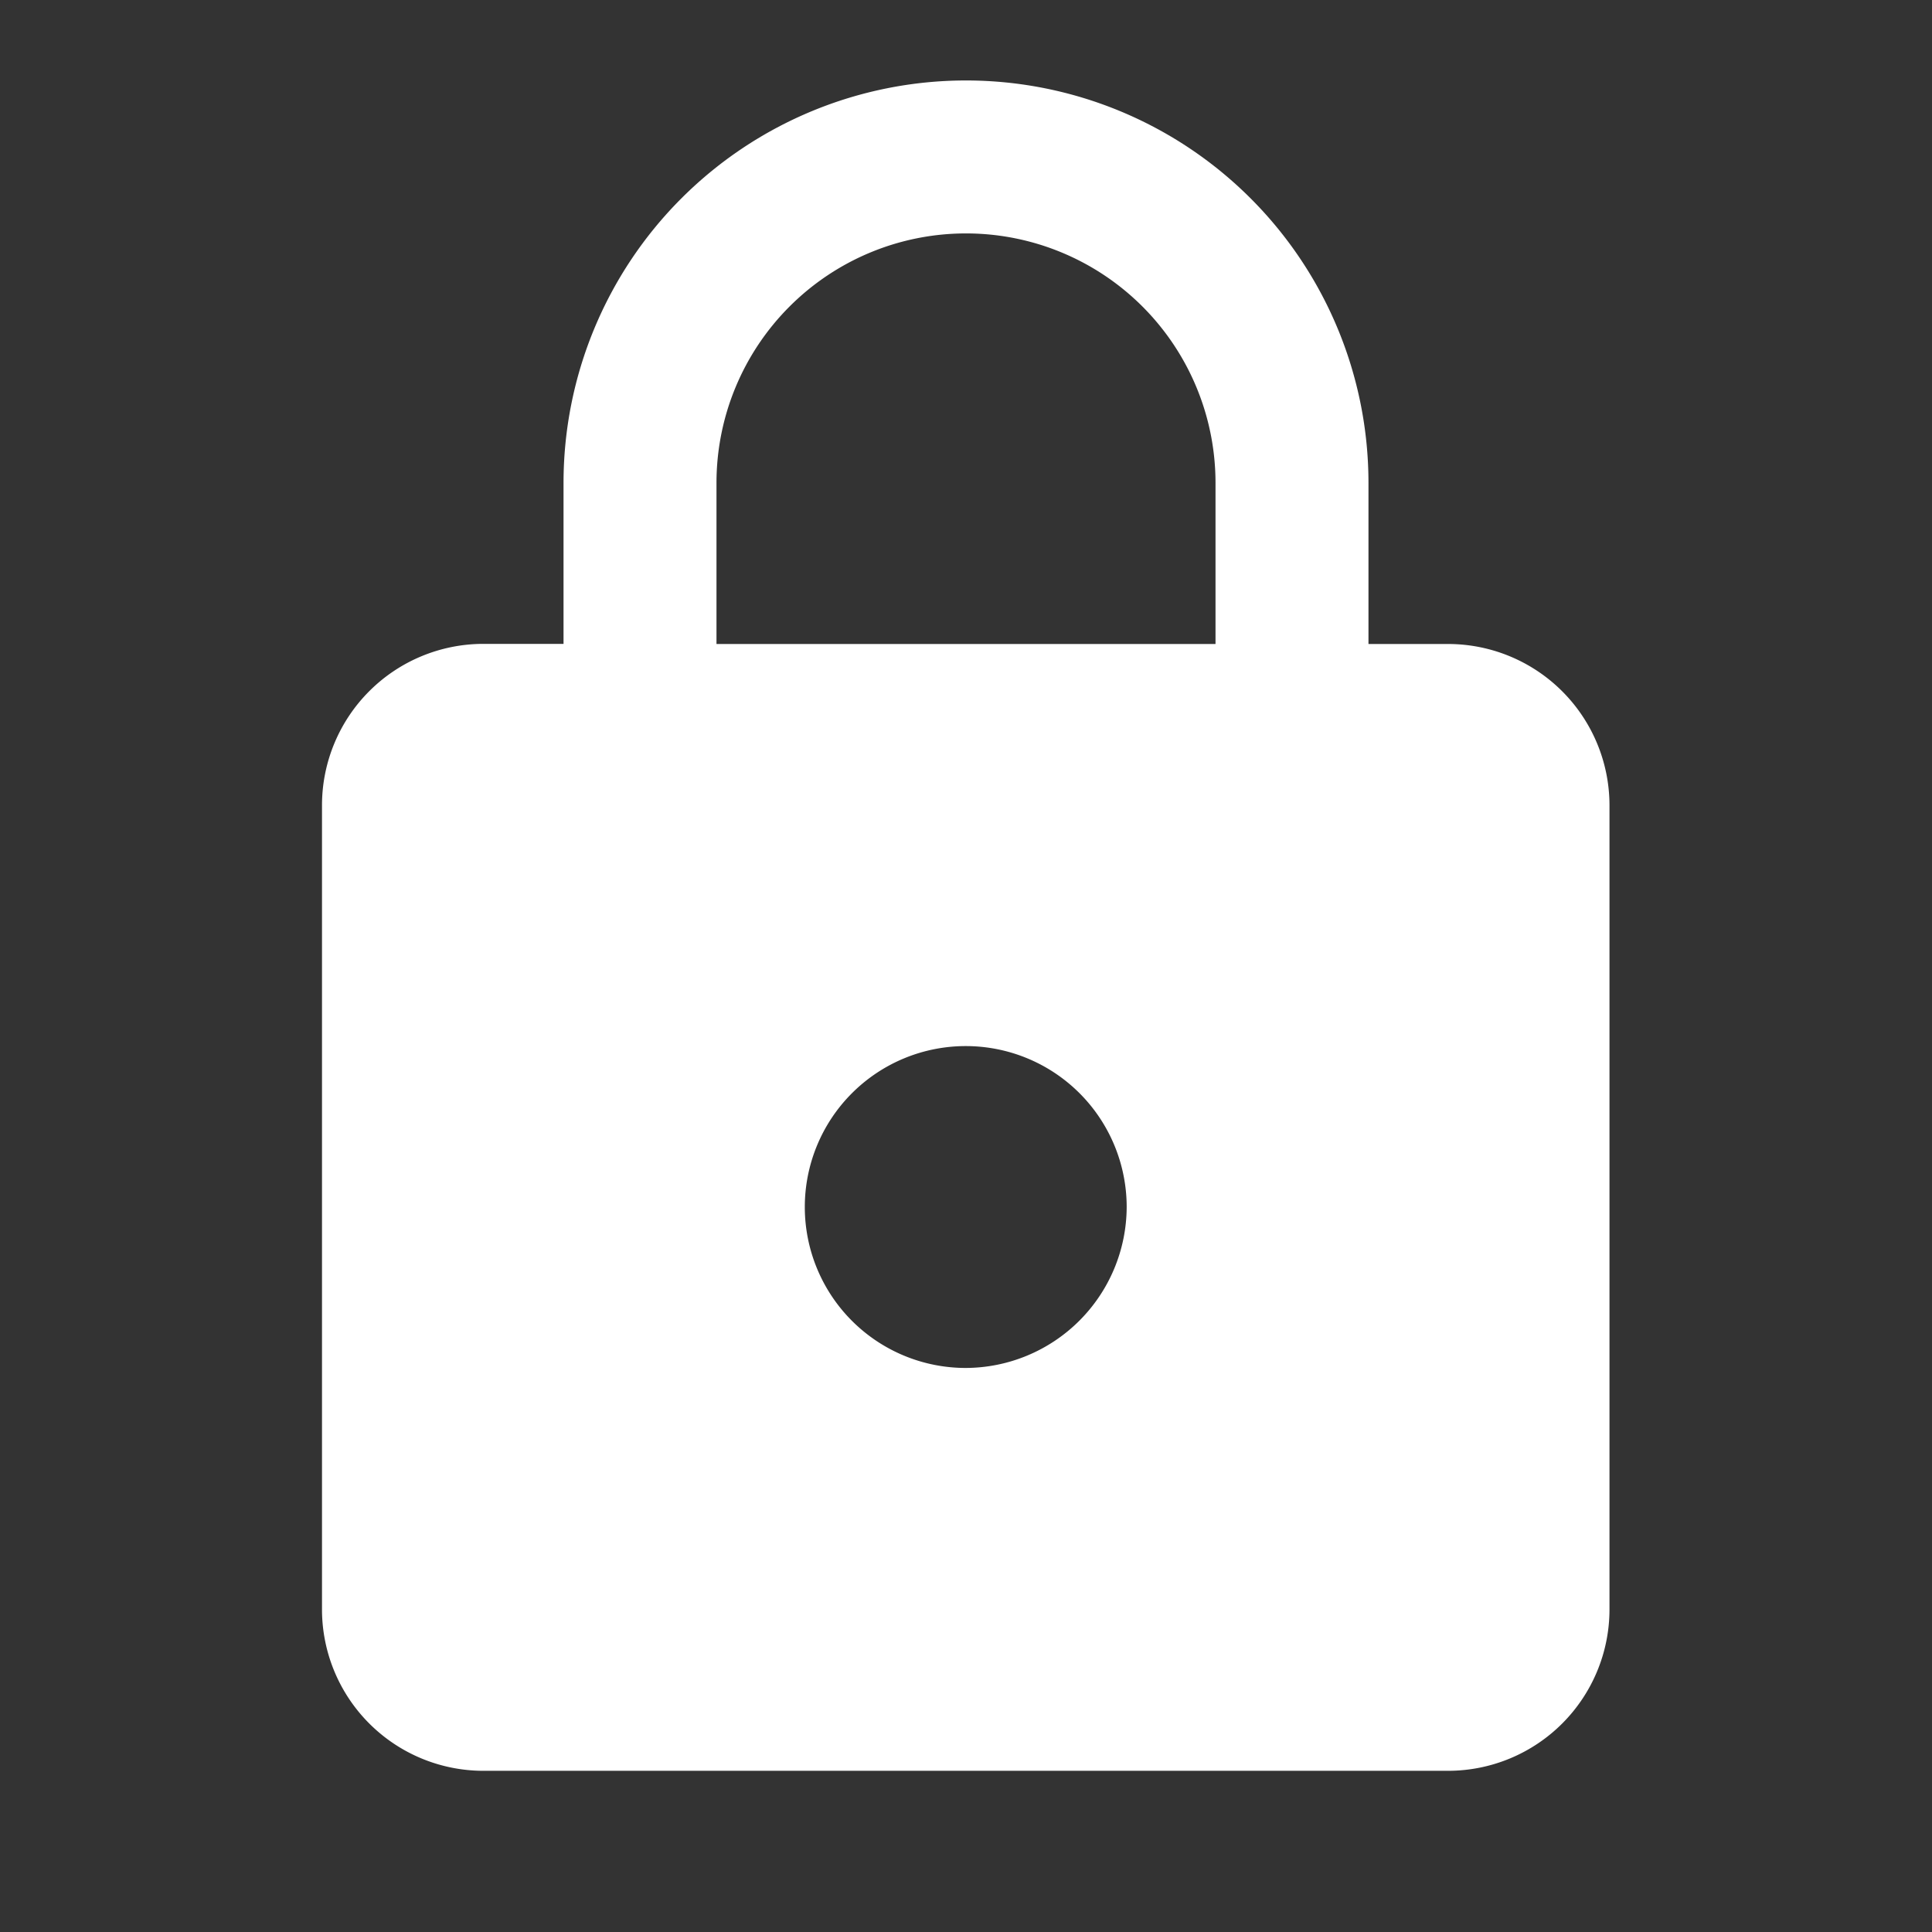 <svg id="lock-24px" xmlns="http://www.w3.org/2000/svg" width="15.006" height="15.006" viewBox="0 0 15.006 15.006">
  <rect x="0" y="0" width="15.006" height="15.006" fill="#333333" stroke="none"/>
  <path id="Path_16" data-name="Path 16" d="M0,0H15.006V15.006H0Z" fill="none"/>
  <path id="Path_17" data-name="Path 17" d="M12.753,5.377h-.625V4.126a3.126,3.126,0,1,0-6.252,0v1.25H5.25A1.254,1.254,0,0,0,4,6.627v6.252a1.254,1.254,0,0,0,1.25,1.25h7.5A1.254,1.254,0,0,0,14,12.879V6.627A1.254,1.254,0,0,0,12.753,5.377ZM9,11a1.25,1.25,0,1,1,1.25-1.25A1.254,1.254,0,0,1,9,11ZM10.94,5.377H7.064V4.126a1.938,1.938,0,1,1,3.876,0Z" transform="translate(-1.499 -0.375)" fill="#fff"/>
</svg>
